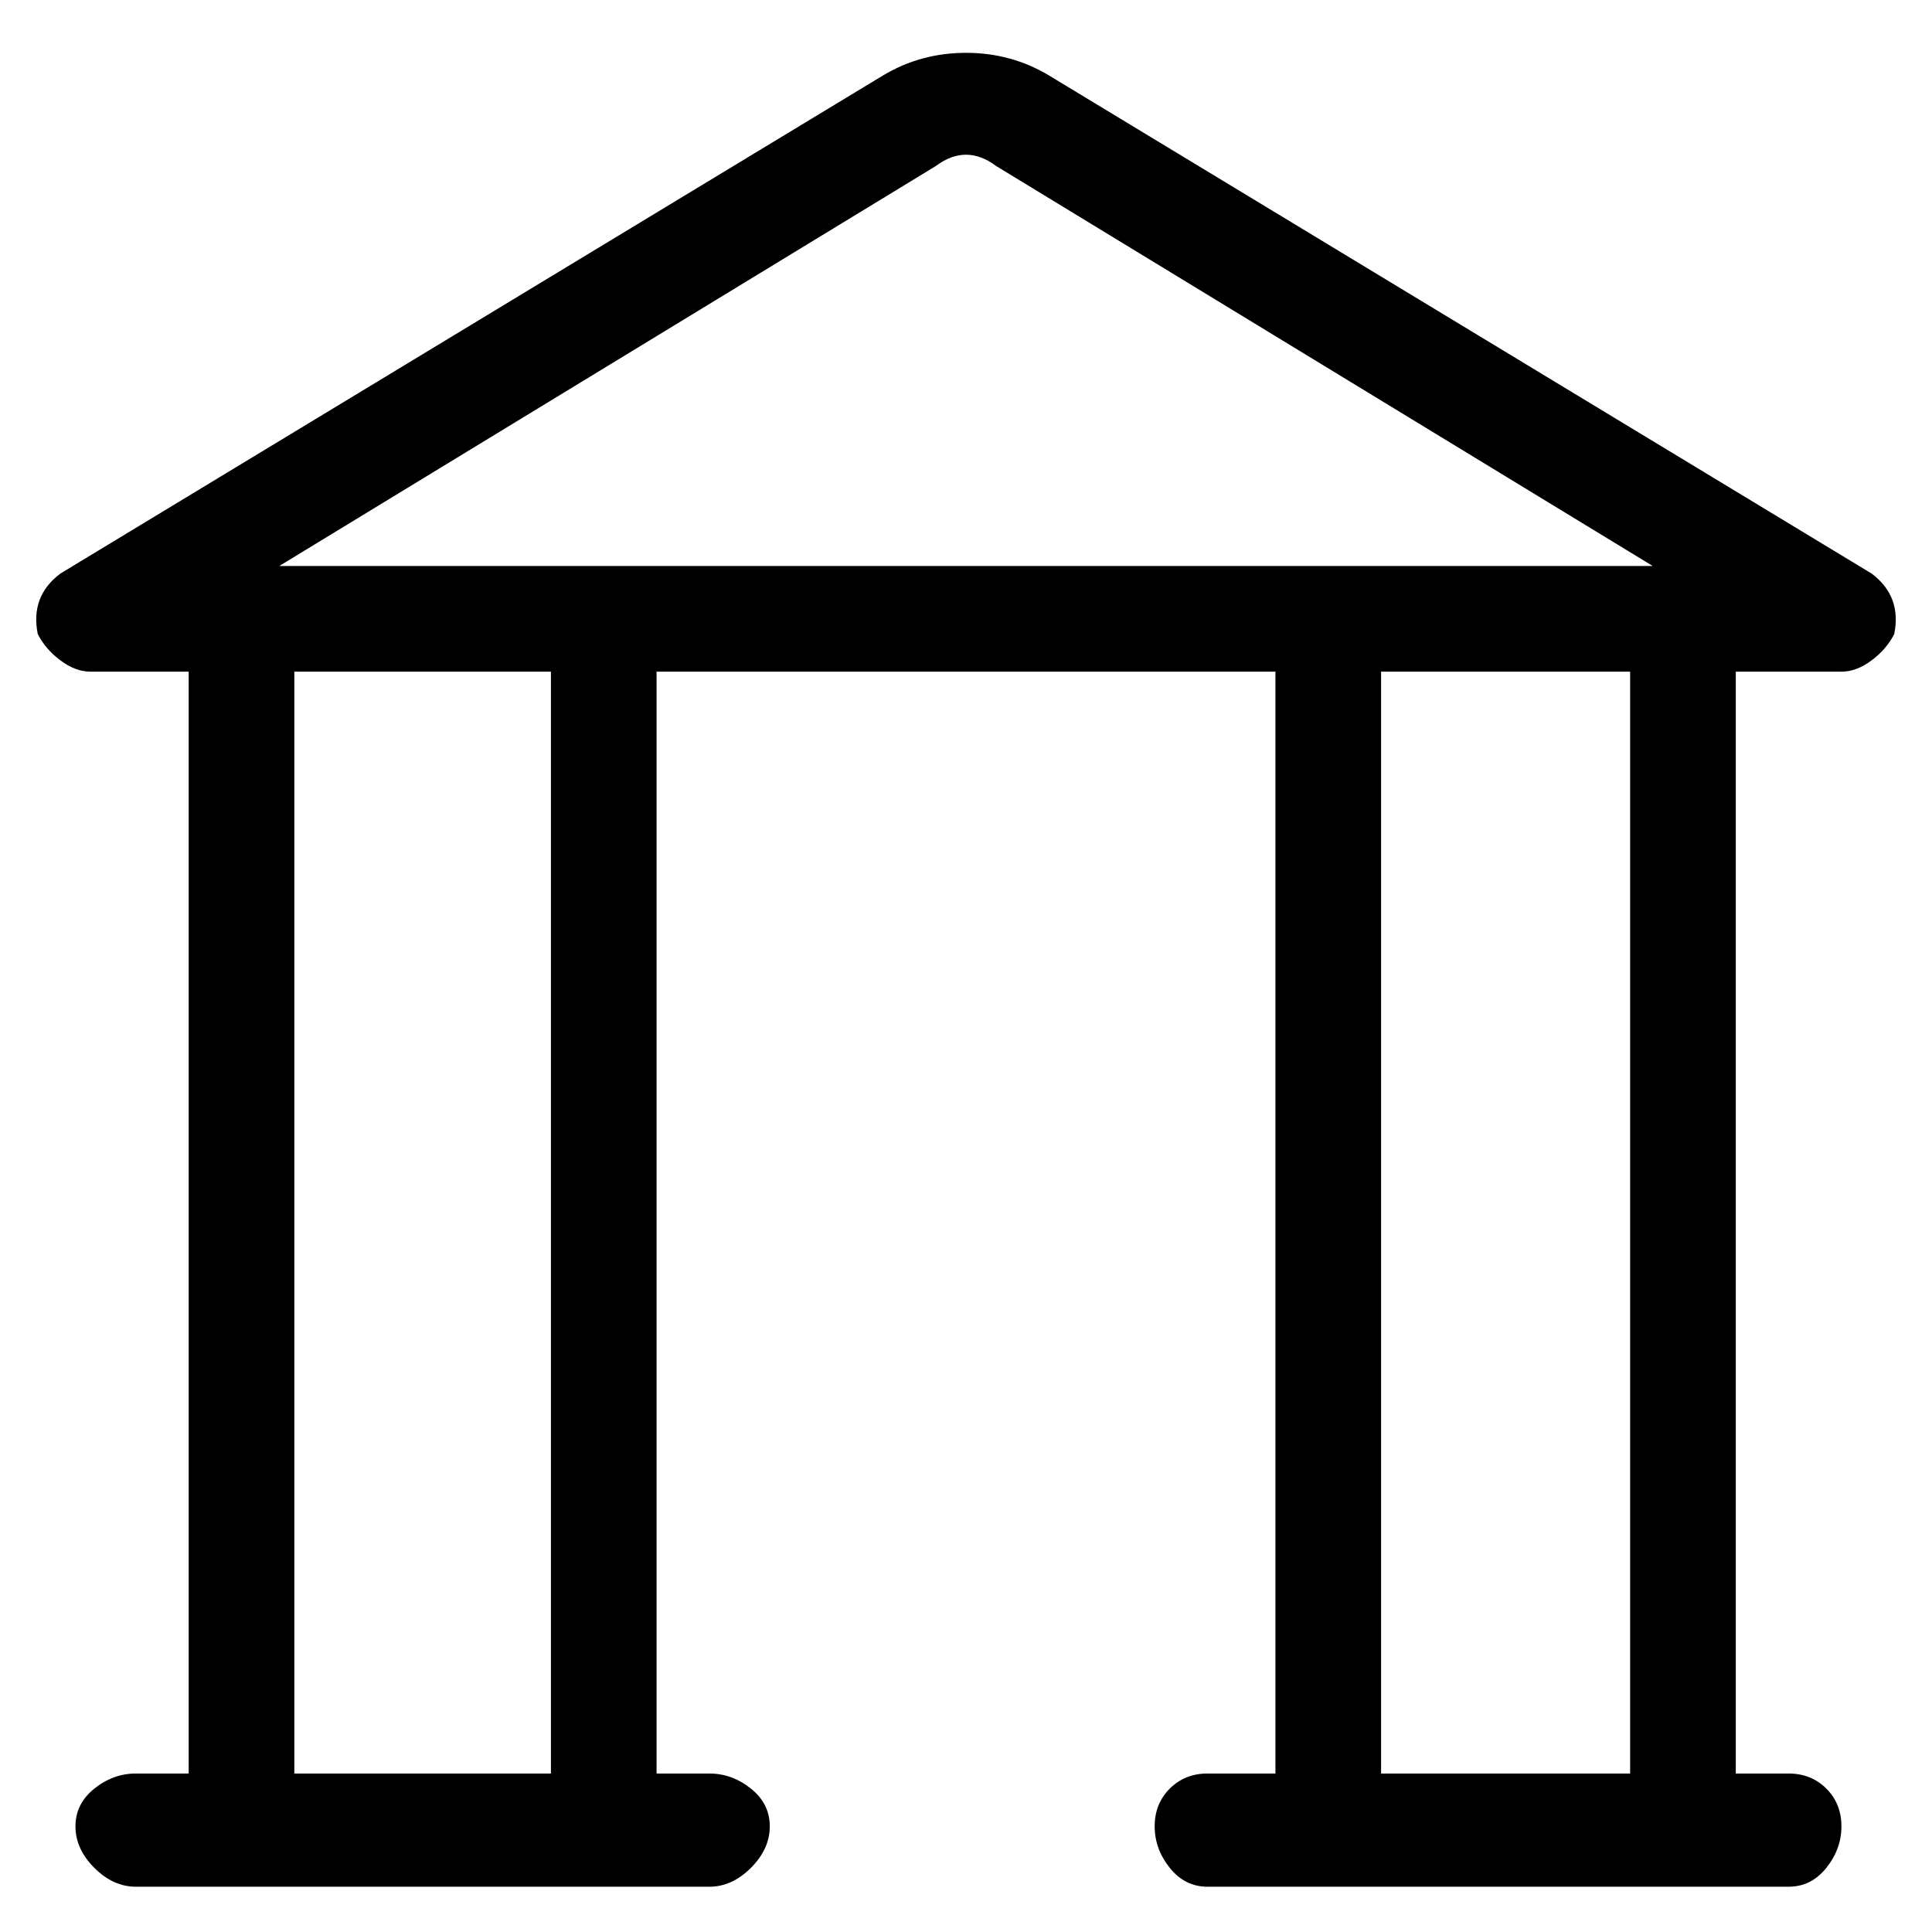 <svg viewBox="0 0 256 256" xmlns="http://www.w3.org/2000/svg">
  <path transform="scale(1, -1) translate(0, -256)" fill="currentColor" d="M248 180l-109 66q-5 3 -11 3t-11 -3l-109 -66q-4 -3 -3 -8q1 -2 3 -3.5t4 -1.5h13v-146h-7q-3 0 -5.5 -2t-2.5 -5t2.5 -5.5t5.5 -2.5h76q3 0 5.5 2.5t2.5 5.5t-2.5 5t-5.5 2h-7v146h82v-146h-9q-3 0 -5 -2t-2 -5t2 -5.5t5 -2.5h77q3 0 5 2.5t2 5.5t-2 5t-5 2h-7v146h14 q2 0 4 1.5t3 3.5q1 5 -3 8zM124 234q4 3 8 0l87 -53h-182zM73 21h-34v146h34v-146zM216 21h-33v146h33v-146z" />
</svg>